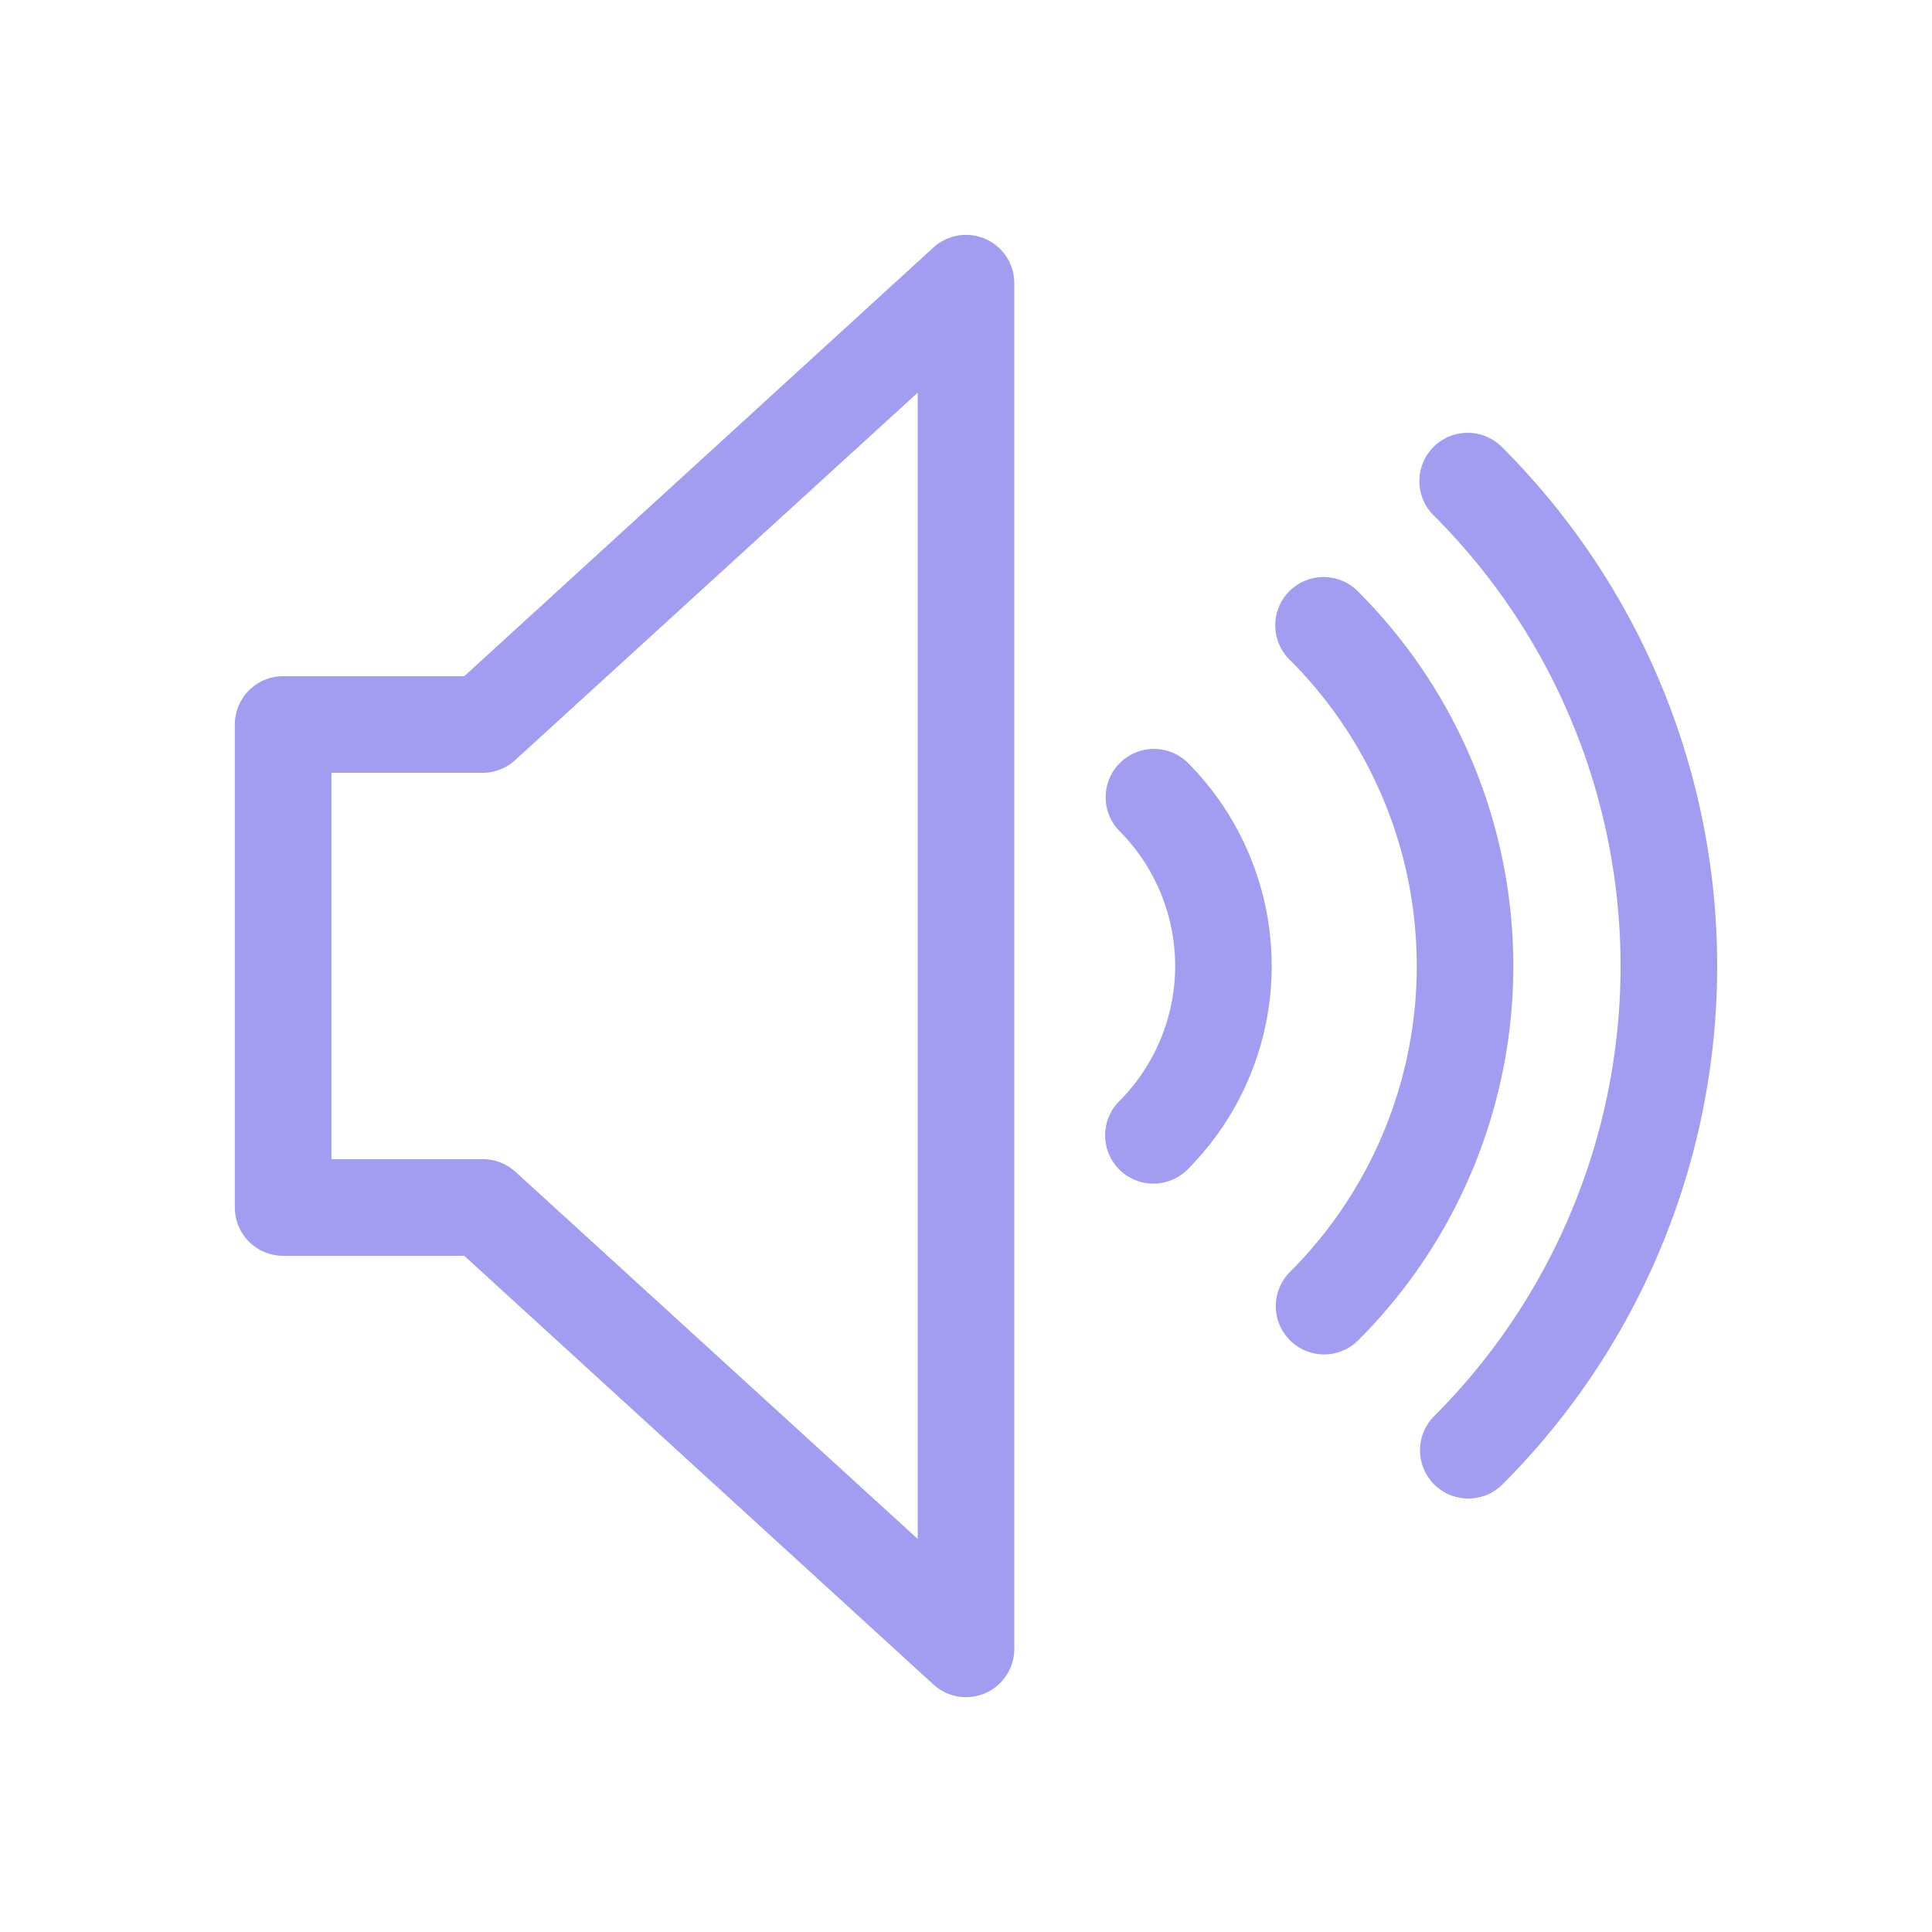 <svg id="SvgjsSvg1001" width="288" height="288" xmlns="http://www.w3.org/2000/svg" version="1.1" xmlns:xlink="http://www.w3.org/1999/xlink" xmlns:svgjs="http://svgjs.com/svgjs"><defs id="SvgjsDefs1002"></defs><g id="SvgjsG1008" transform="matrix(1,0,0,1,0,0)"><svg xmlns="http://www.w3.org/2000/svg" data-name="Layer 1" viewBox="0 0 200 200" width="288" height="288"><path fill="#a39df1" d="M100 175.69a5 5 0 01-3.37-1.31L48.06 130H29.31a5 5 0 01-5-5V75a5 5 0 015-5H48.06L96.63 25.62A5 5 0 01105 29.31V170.69a5 5 0 01-5 5zM34.31 120H50a5 5 0 013.37 1.31l41.63 38V40.65l-41.63 38A5 5 0 0150 80H34.31zM119.4 122.53a5 5 0 01-3.54-8.53 19.82 19.82 0 000-28 5 5 0 017.07-7.07 29.83 29.83 0 010 42.14A5 5 0 01119.4 122.53z" class="color231f20 svgShape"></path><path fill="#a39df1" d="M137.08,140.21a5,5,0,0,1-3.54-8.54,44.78,44.78,0,0,0,0-63.34,5,5,0,1,1,7.07-7.07,54.78,54.78,0,0,1,0,77.48A5,5,0,0,1,137.08,140.21Z" class="color231f20 svgShape"></path><path fill="#a39df1" d="M152,155.13a5,5,0,0,1-3.54-8.53,65.91,65.91,0,0,0,0-93.2,5,5,0,1,1,7.07-7.07,75.9,75.9,0,0,1,0,107.34A5,5,0,0,1,152,155.13Z" class="color231f20 svgShape"></path></svg></g></svg>